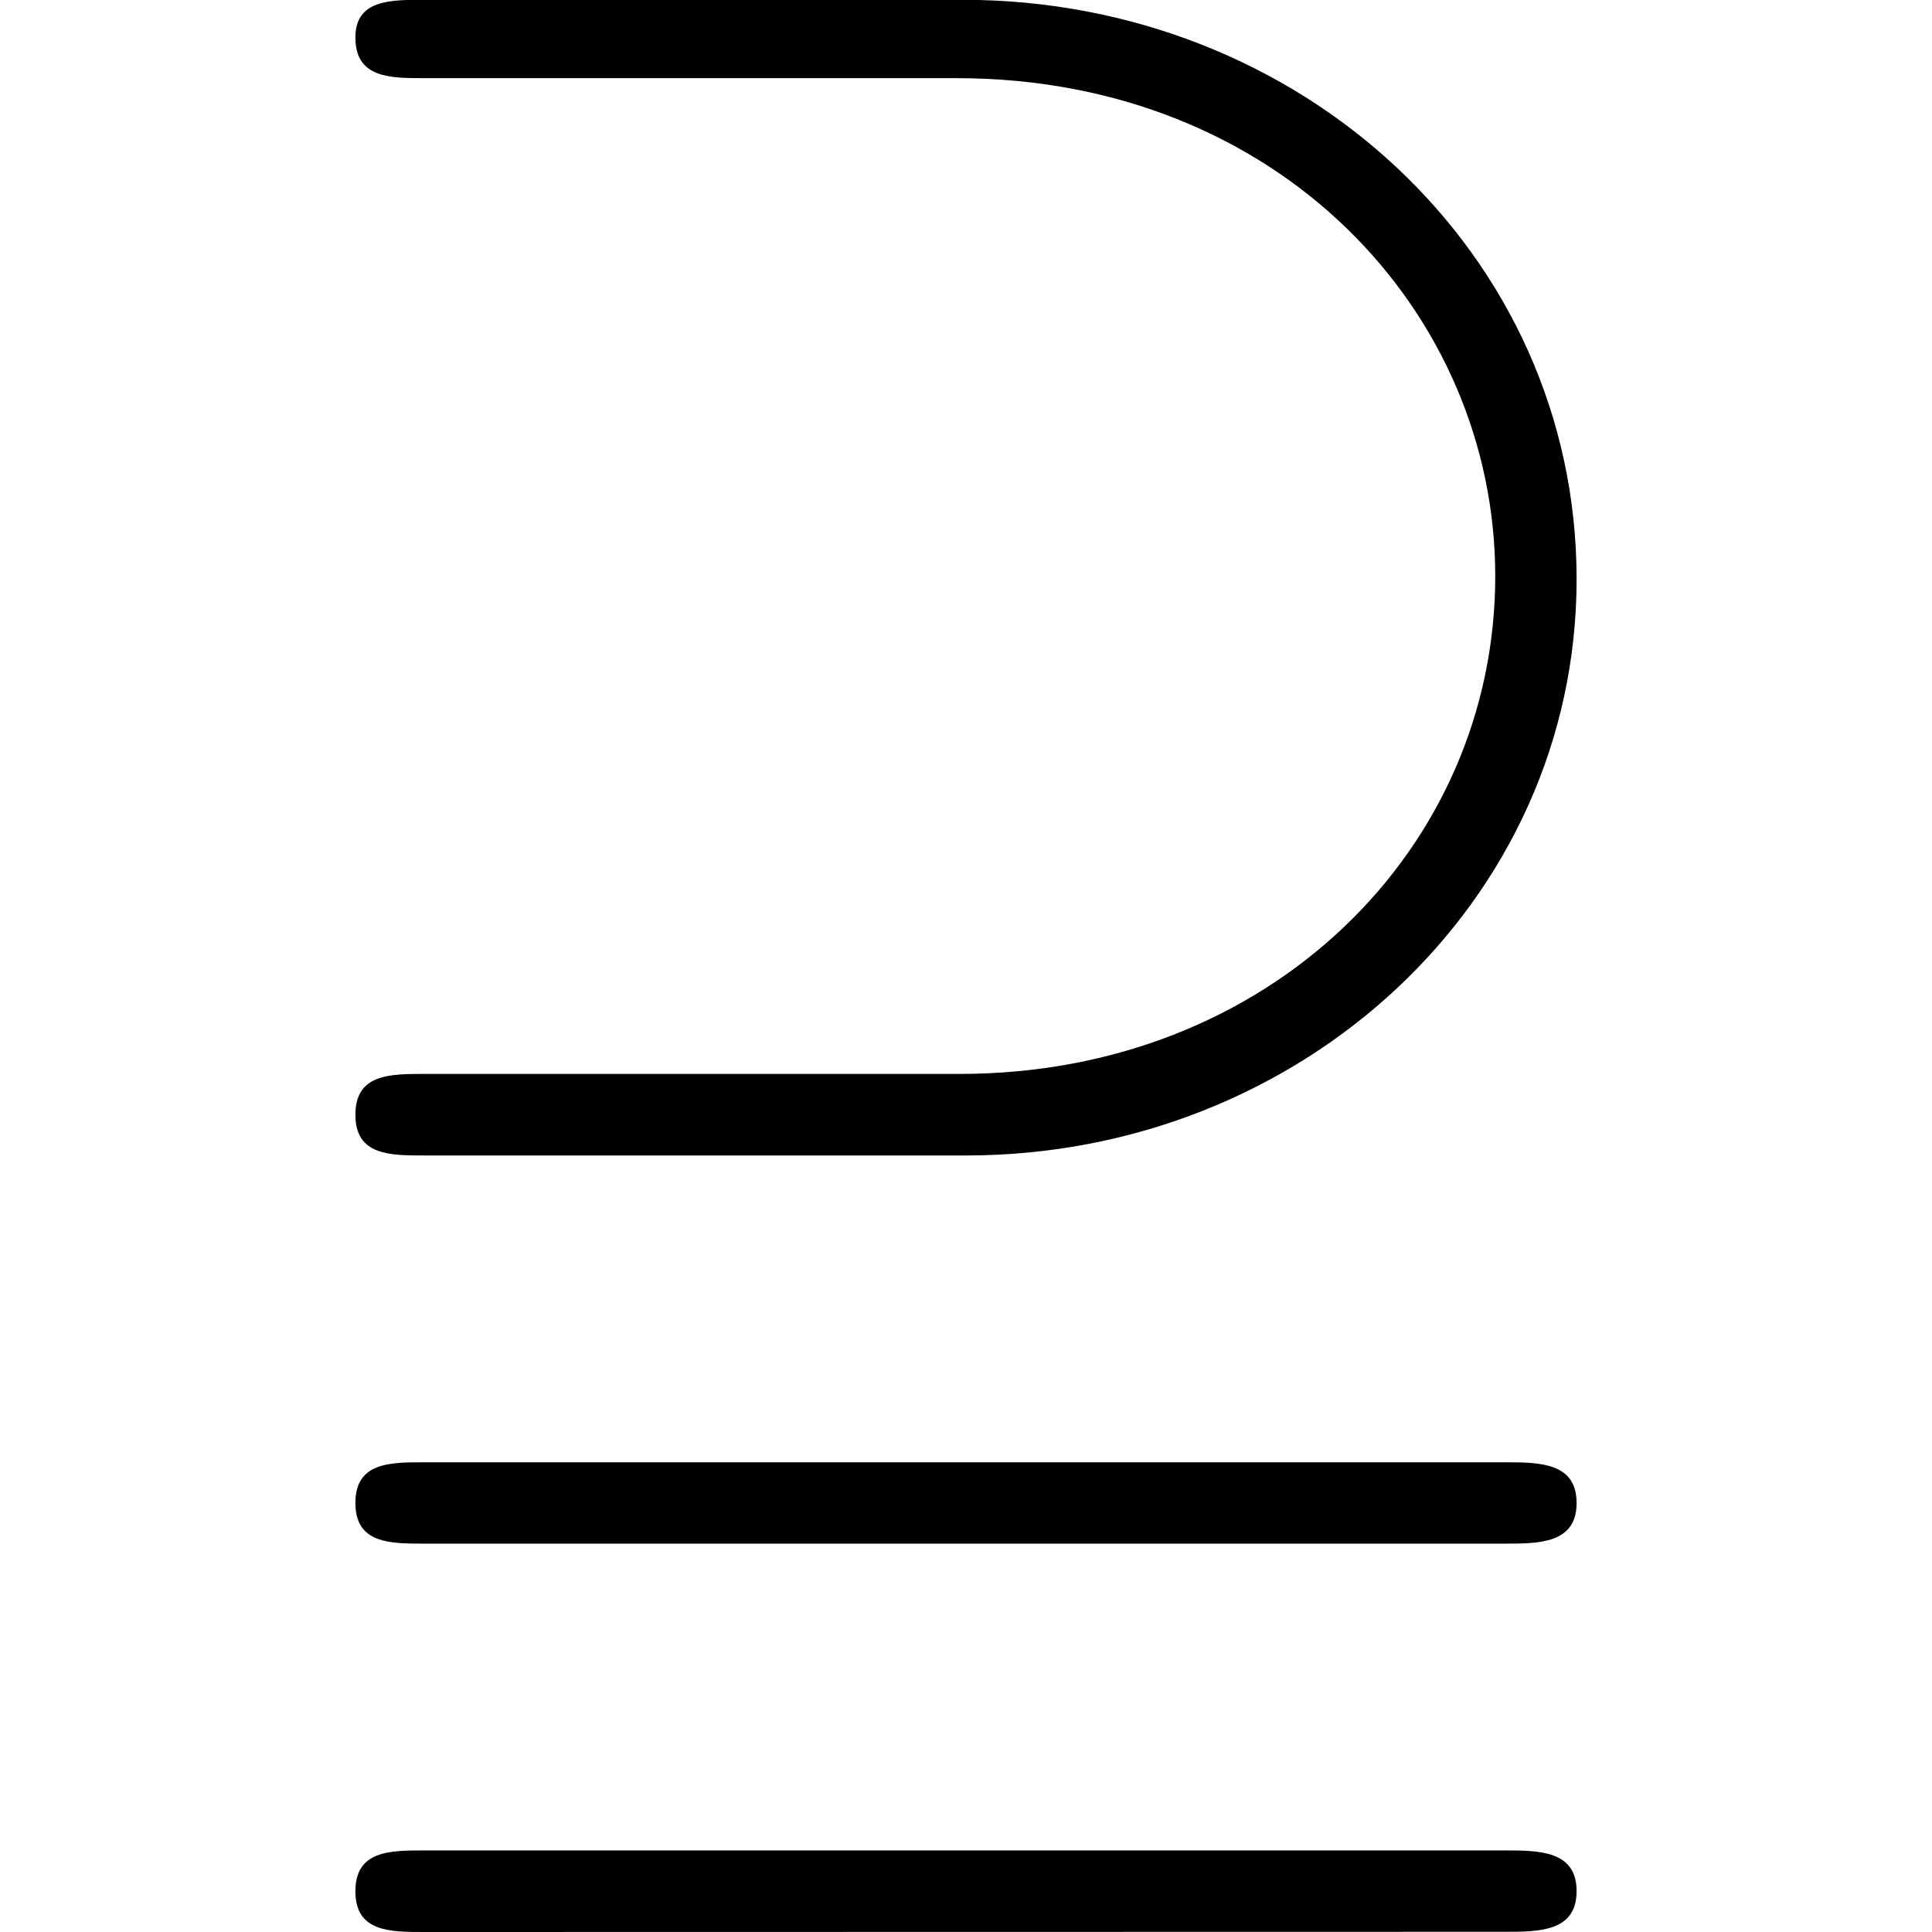 <svg xmlns="http://www.w3.org/2000/svg" xmlns:xlink="http://www.w3.org/1999/xlink" width="64" height="64" viewBox="0 0 6.094 9.641"><svg overflow="visible" x="-.828" y="7.5"><path style="stroke:none" d="M3.828-7.11c1.61 0 2.688 1.173 2.688 2.485 0 1.36-1.125 2.484-2.672 2.484H1.172c-.172 0-.344 0-.344.204 0 .203.172.203.344.203h2.703C5.547-1.734 6.922-3 6.922-4.61c0-1.625-1.375-2.891-3.063-2.891H1.172c-.172 0-.344 0-.344.188 0 .203.172.203.344.203zm2.735 9.25c.171 0 .359 0 .359-.203s-.188-.203-.36-.203h-5.39c-.172 0-.344 0-.344.204 0 .203.172.203.344.203zm0-1.937c.171 0 .359 0 .359-.203s-.188-.203-.36-.203h-5.39C1-.203.828-.203.828 0s.172.203.344.203zm0 0"/></svg></svg>